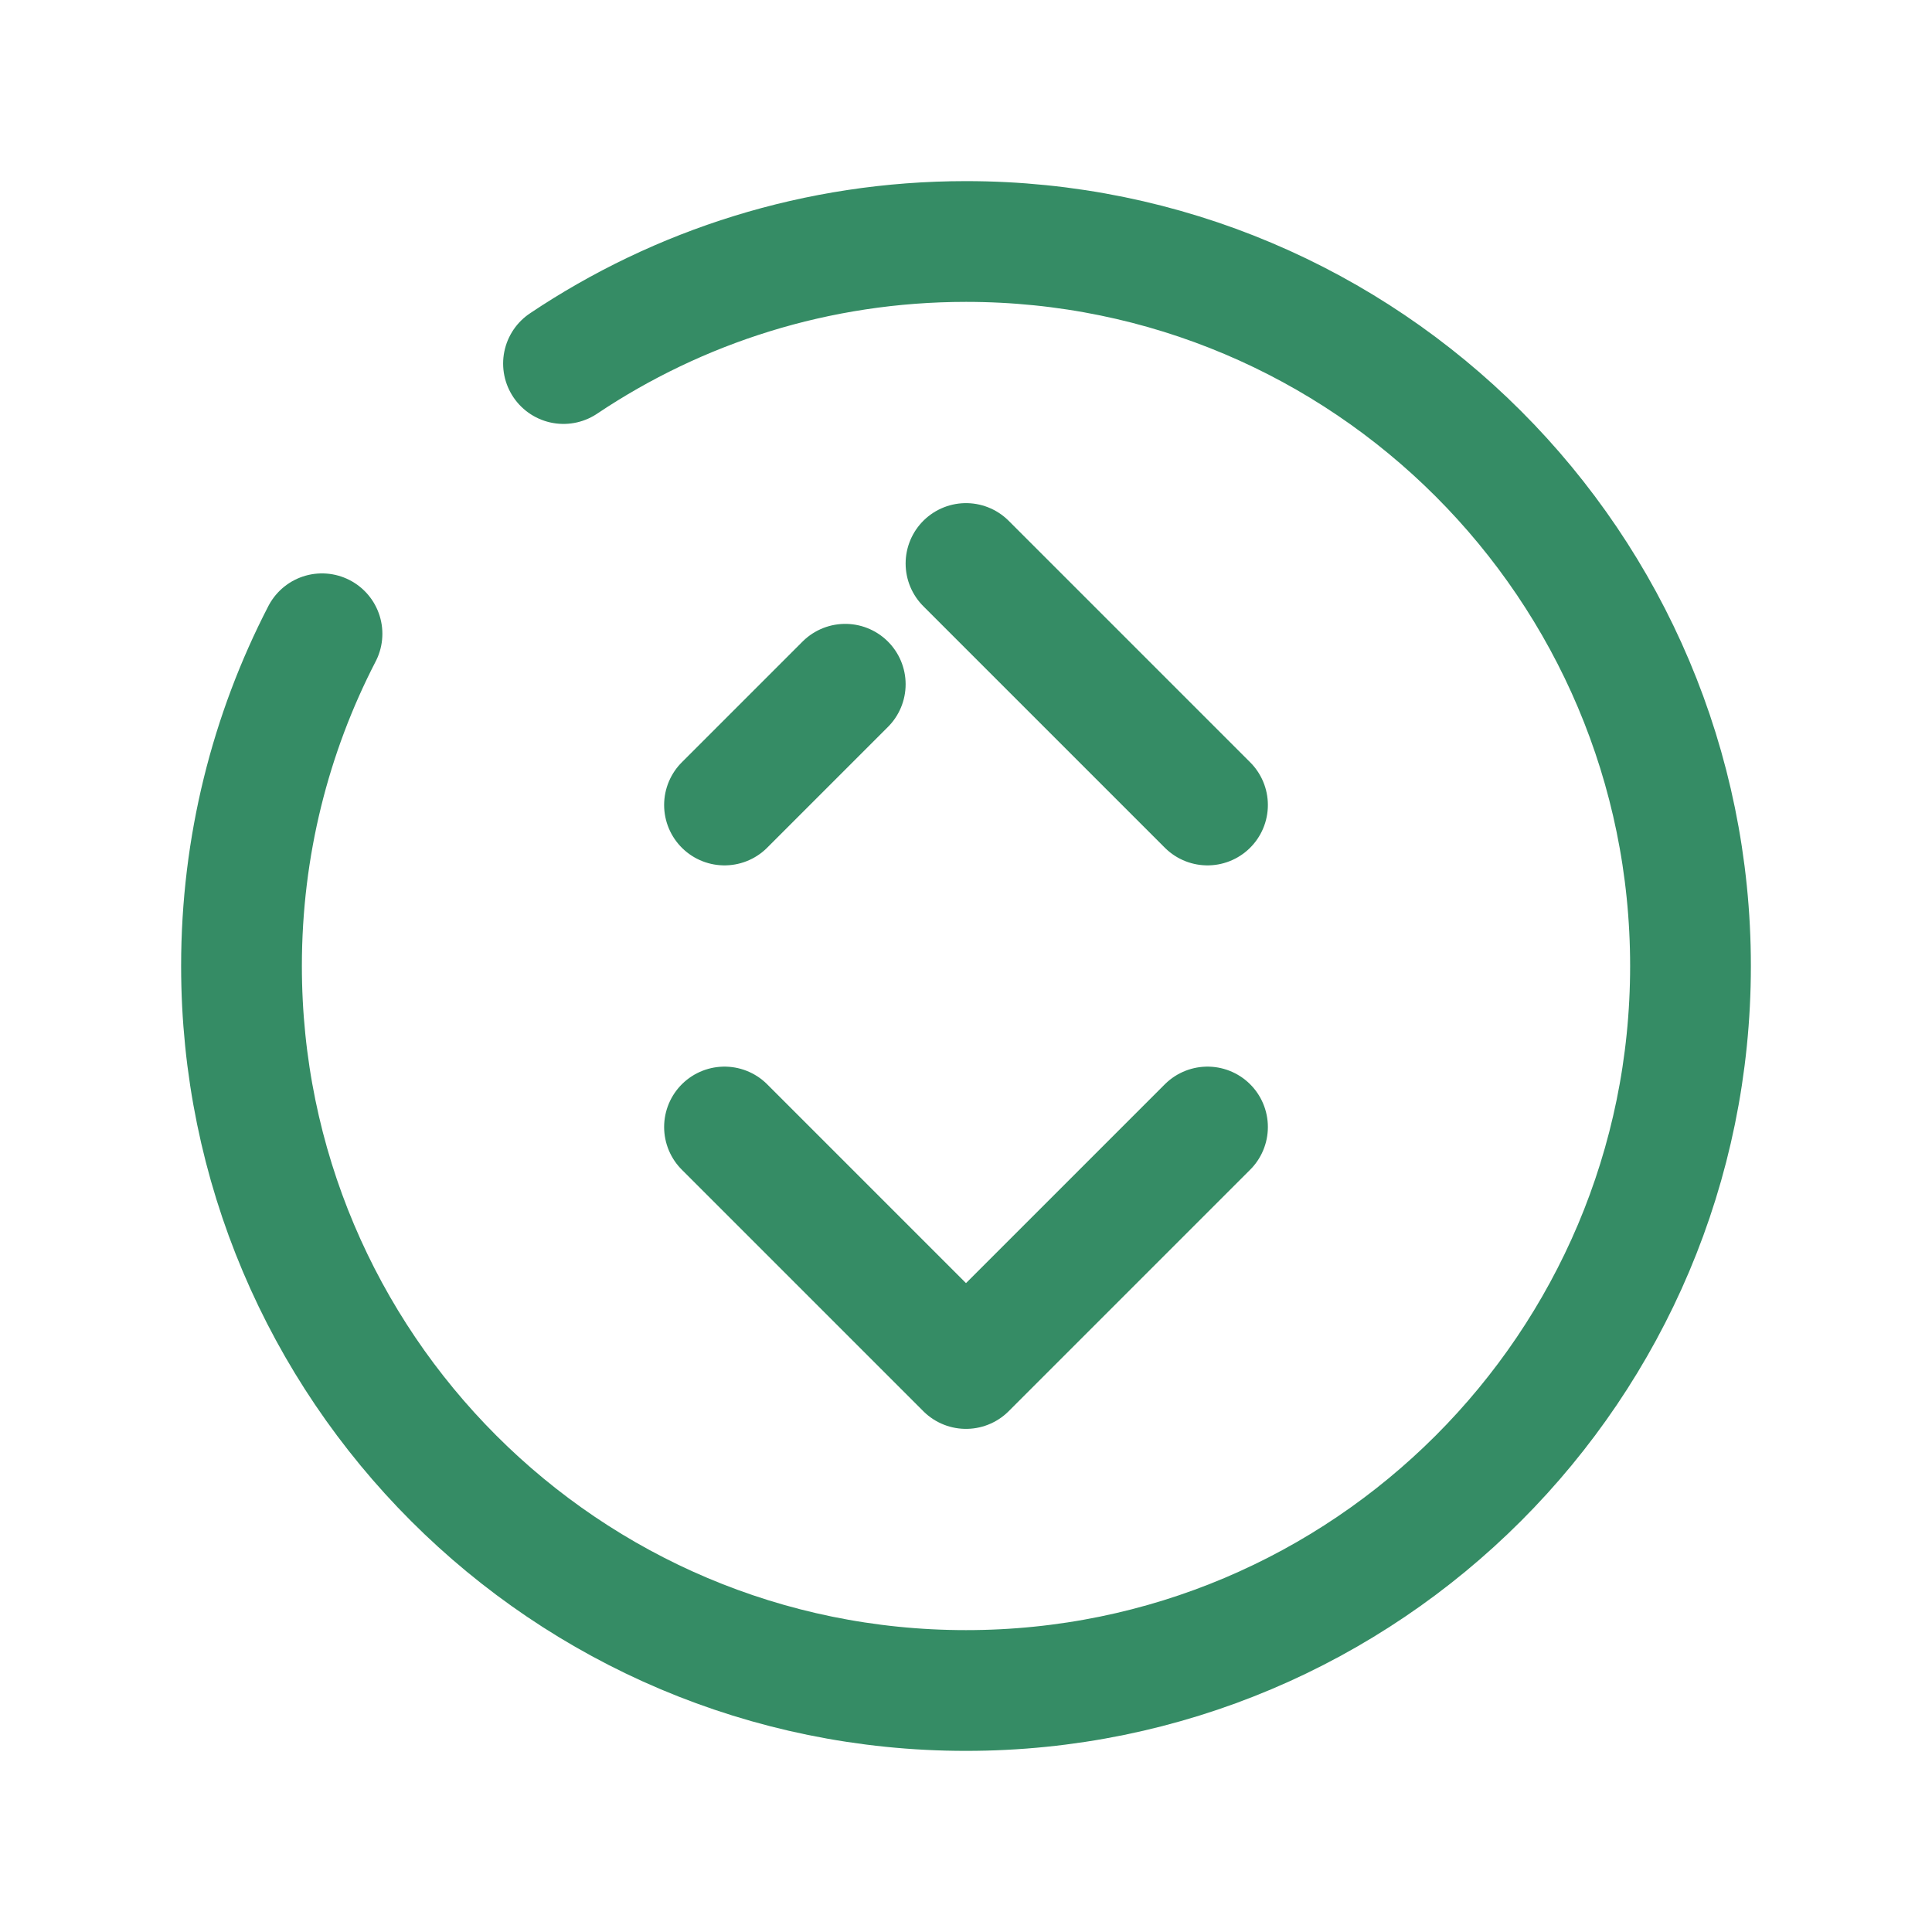 <svg width="24px" height="24px" viewBox="0 0 24 24" fill="none" xmlns="http://www.w3.org/2000/svg">
<path d="M15 10L12 7M9 10L10.5 8.5M9 14L12 17L15 14M7 4.516C8.43 3.558 10.15 3 12 3C16.971 3 21 7.029 21 12C21 16.971 16.971 21 12 21C7.029 21 3 16.971 3 12C3 10.512 3.361 9.109 4 7.873" stroke="#358c65" stroke-width="1.5" stroke-linecap="round" stroke-linejoin="round"/>
</svg>
